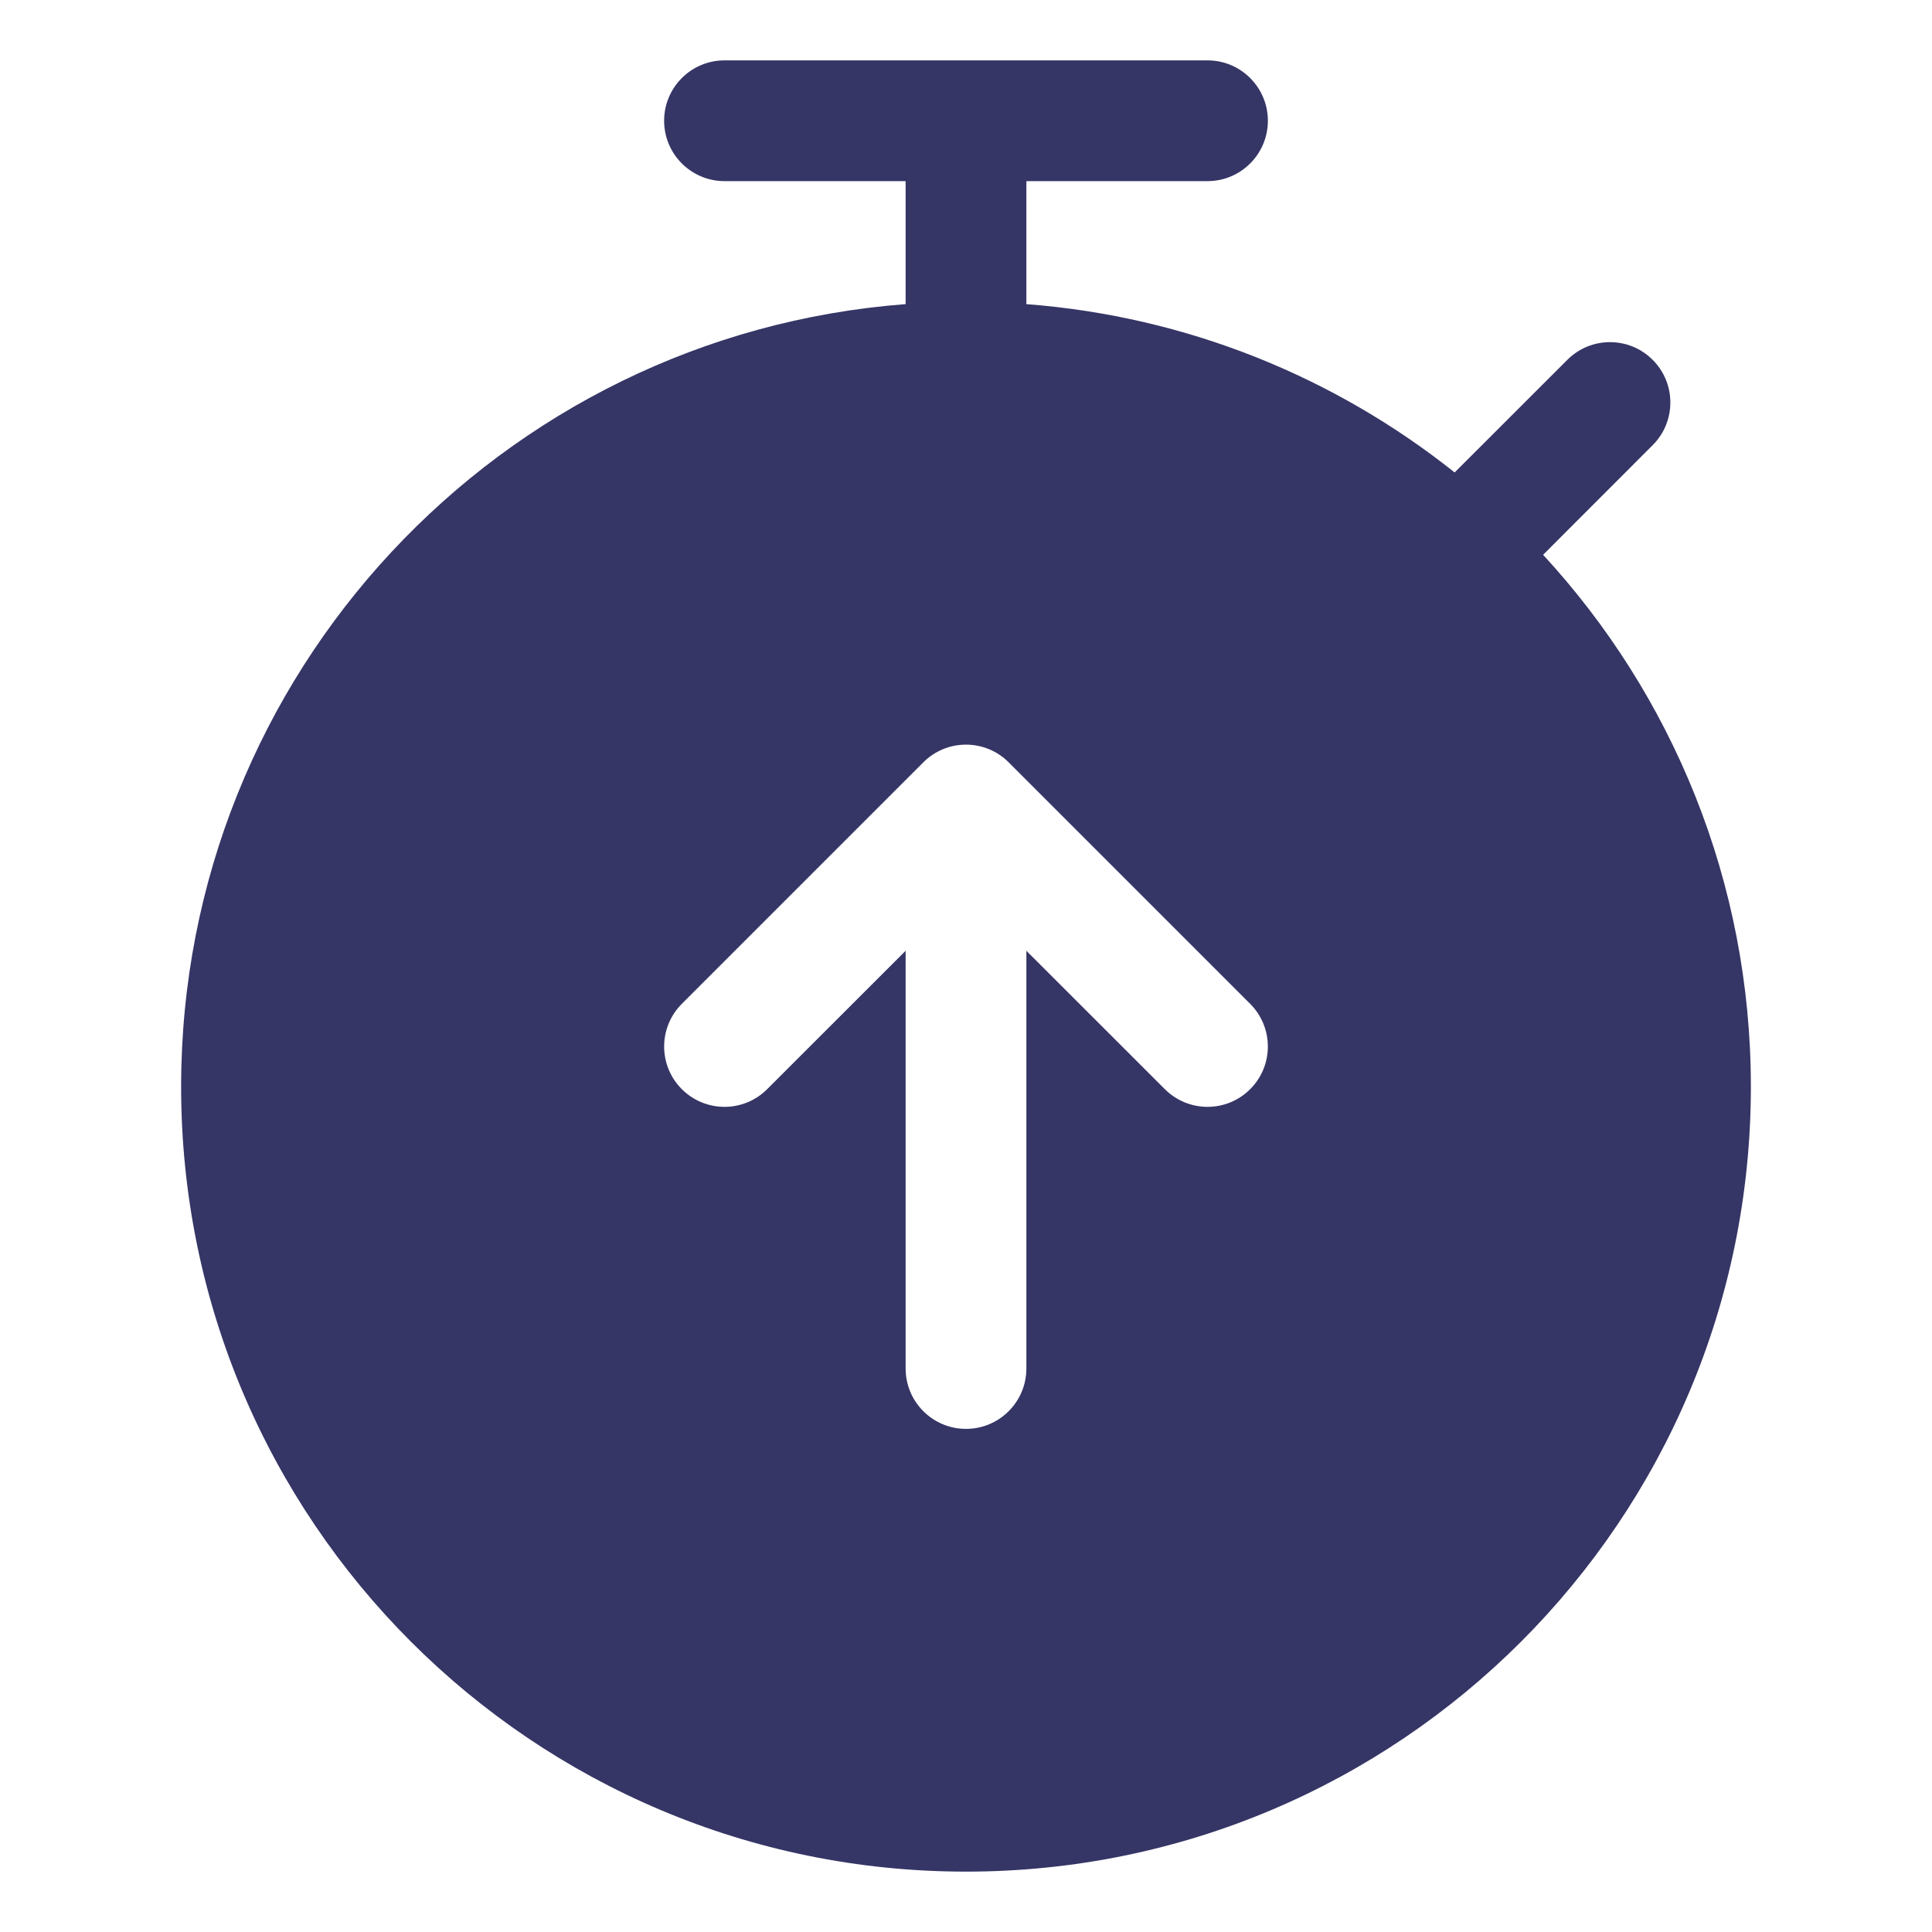 <svg width="24" height="24" viewBox="0 0 24 24" fill="none" xmlns="http://www.w3.org/2000/svg">
<path fill-rule="evenodd" clip-rule="evenodd" d="M12.75 2.25V3.778C14.753 3.931 16.588 4.689 18.07 5.869L19.47 4.47C19.763 4.177 20.237 4.177 20.53 4.47C20.823 4.763 20.823 5.237 20.53 5.53L19.169 6.892C20.771 8.629 21.75 10.95 21.75 13.5C21.75 18.885 17.385 23.25 12 23.25C6.615 23.25 2.25 18.885 2.25 13.5C2.25 8.368 6.216 4.161 11.25 3.778V2.25H9C8.586 2.25 8.25 1.914 8.25 1.5C8.25 1.086 8.586 0.75 9 0.75H15C15.414 0.75 15.75 1.086 15.75 1.5C15.75 1.914 15.414 2.25 15 2.25H12.75ZM12 17.75C11.586 17.75 11.25 17.414 11.25 17V11.811L9.53 13.53C9.237 13.823 8.763 13.823 8.47 13.53C8.177 13.238 8.177 12.763 8.47 12.47L11.47 9.47C11.61 9.329 11.801 9.25 12 9.25C12.199 9.25 12.39 9.329 12.53 9.47L15.53 12.47C15.823 12.763 15.823 13.238 15.53 13.53C15.238 13.823 14.763 13.823 14.47 13.53L12.75 11.811V17C12.75 17.414 12.414 17.75 12 17.75Z" fill="#353566"/>
</svg>
